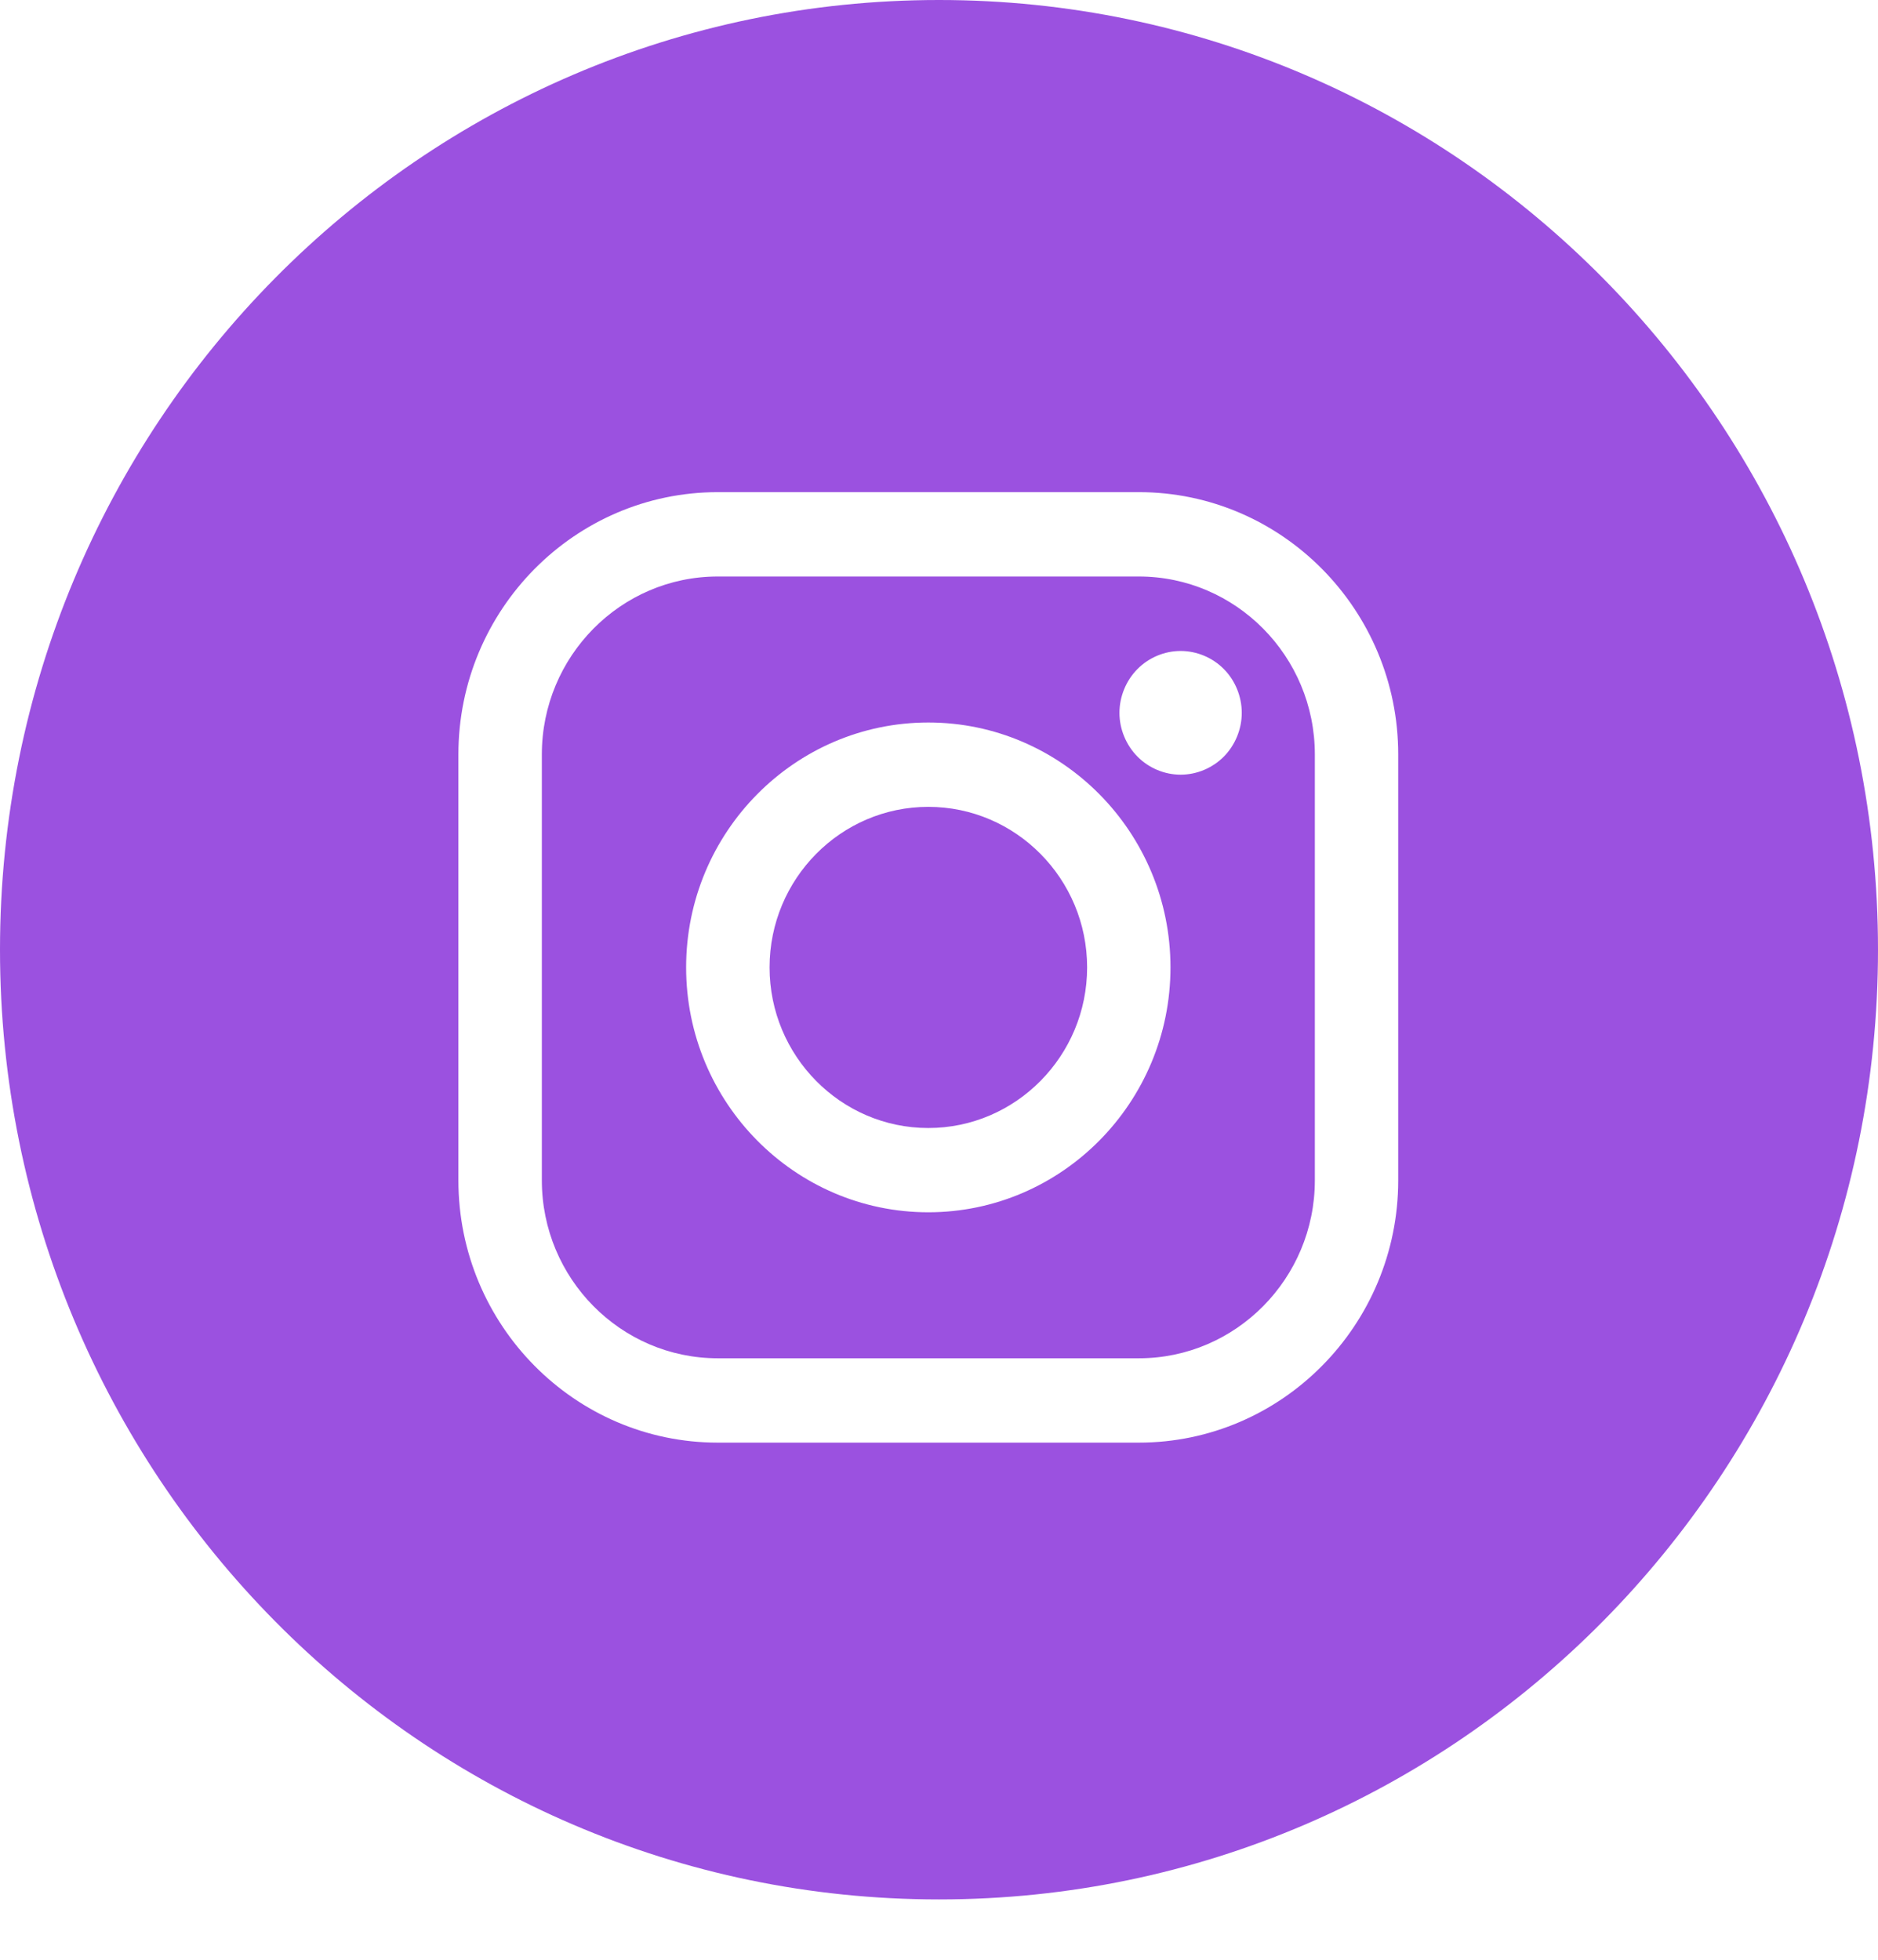 <svg width="23" height="24" viewBox="0 0 23 24" fill="none" xmlns="http://www.w3.org/2000/svg">
<path fill-rule="evenodd" clip-rule="evenodd" d="M11.5 23.261C17.851 23.261 23 18.053 23 11.63C23 5.207 17.851 0 11.5 0C5.149 0 0 5.207 0 11.63C0 18.053 5.149 23.261 11.5 23.261ZM8.403 11.847C8.403 10.193 9.734 8.848 11.369 8.848C13.004 8.848 14.335 10.193 14.335 11.847C14.335 13.501 13.004 14.846 11.369 14.846C9.734 14.846 8.403 13.501 8.403 11.847ZM9.425 11.847C9.425 12.931 10.297 13.814 11.369 13.814C12.441 13.814 13.314 12.931 13.314 11.847C13.314 10.763 12.441 9.881 11.369 9.881C10.297 9.881 9.425 10.763 9.425 11.847ZM13.947 6.027H8.791C7.039 6.027 5.614 7.468 5.614 9.239V14.455C5.614 16.226 7.039 17.667 8.791 17.667H13.947C15.699 17.667 17.124 16.226 17.124 14.455V9.239C17.124 7.468 15.699 6.027 13.947 6.027ZM16.103 14.455C16.103 15.656 15.136 16.634 13.948 16.634H8.791C7.602 16.634 6.636 15.656 6.636 14.455V9.239C6.636 8.038 7.602 7.06 8.791 7.06H13.947C15.136 7.06 16.103 8.038 16.103 9.239L16.103 14.455ZM13.93 8.194C14.069 8.053 14.262 7.972 14.459 7.972C14.657 7.972 14.85 8.053 14.989 8.194C15.128 8.334 15.208 8.53 15.208 8.73C15.208 8.929 15.128 9.124 14.989 9.265C14.849 9.406 14.657 9.487 14.459 9.487C14.262 9.487 14.069 9.406 13.93 9.265C13.791 9.124 13.71 8.929 13.71 8.73C13.71 8.53 13.791 8.334 13.93 8.194Z" fill="#9B51E0"/>
</svg>
